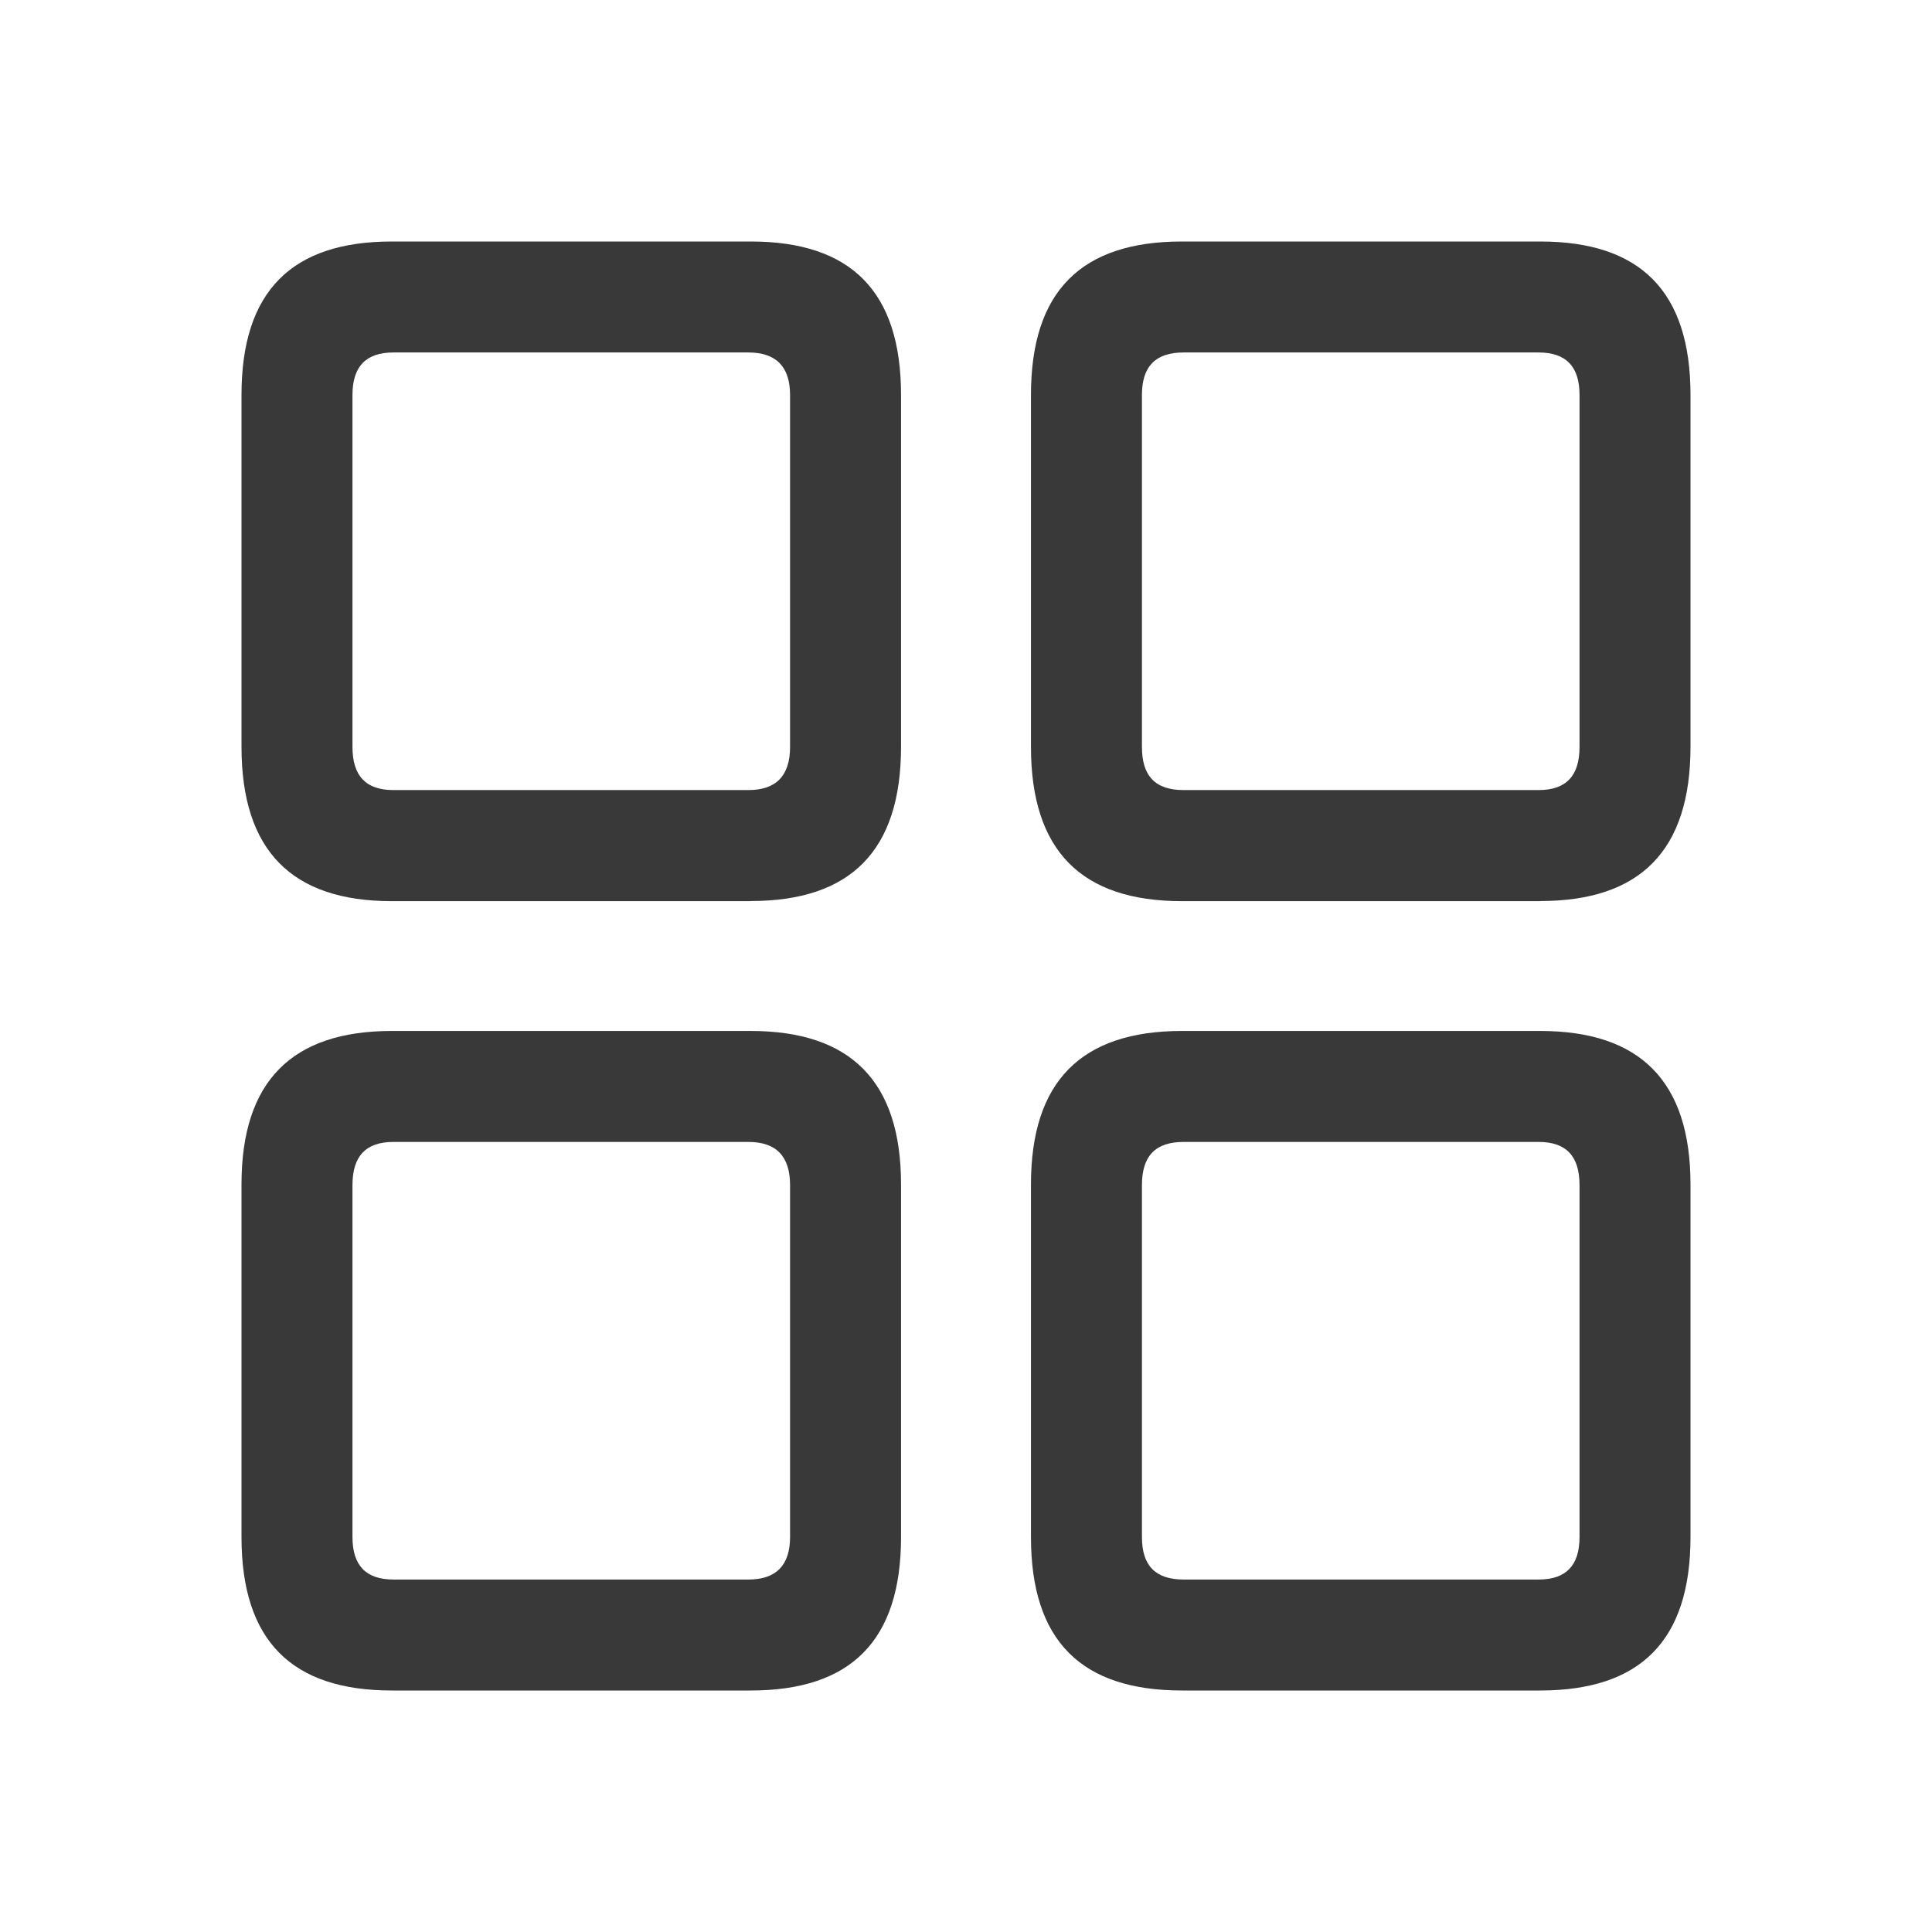 <svg xmlns="http://www.w3.org/2000/svg" fill="none" viewBox="0 0 16 16"><path fill="#393939" fill-rule="evenodd" d="M6.217 7.462c.828 0 1.245-.417 1.245-1.278V3.271C7.462 2.411 7.045 2 6.217 2H3.245C2.417 2 2 2.411 2 3.271v2.914c0 .86.417 1.278 1.245 1.278h2.972Zm6.538 0c.828 0 1.245-.417 1.245-1.278V3.271C14 2.411 13.583 2 12.755 2H9.789c-.834 0-1.251.411-1.251 1.271v2.914c0 .86.417 1.278 1.251 1.278h2.966Zm-6.557-.919H3.258c-.228 0-.339-.117-.339-.358V3.271c0-.235.111-.352.339-.352h2.94c.228 0 .345.117.345.352v2.914c0 .241-.117.358-.345.358Zm6.544 0H9.802c-.235 0-.345-.117-.345-.358V3.271c0-.235.111-.352.345-.352h2.94c.228 0 .339.117.339.352v2.914c0 .241-.111.358-.339.358ZM6.217 14c.828 0 1.245-.411 1.245-1.271V9.809c0-.854-.417-1.271-1.245-1.271H3.245c-.828 0-1.245.417-1.245 1.271v2.92C2 13.589 2.417 14 3.245 14h2.972Zm6.538 0c.828 0 1.245-.411 1.245-1.271V9.809c0-.854-.417-1.271-1.245-1.271H9.789c-.834 0-1.251.417-1.251 1.271v2.92c0 .86.417 1.271 1.251 1.271h2.966Zm-6.557-.919H3.258c-.228 0-.339-.117-.339-.352V9.815c0-.241.111-.358.339-.358h2.94c.228 0 .345.117.345.358v2.914c0 .235-.117.352-.345.352Zm6.544 0H9.802c-.235 0-.345-.117-.345-.352V9.815c0-.241.111-.358.345-.358h2.94c.228 0 .339.117.339.358v2.914c0 .235-.111.352-.339.352Z" clip-rule="evenodd" /></svg>